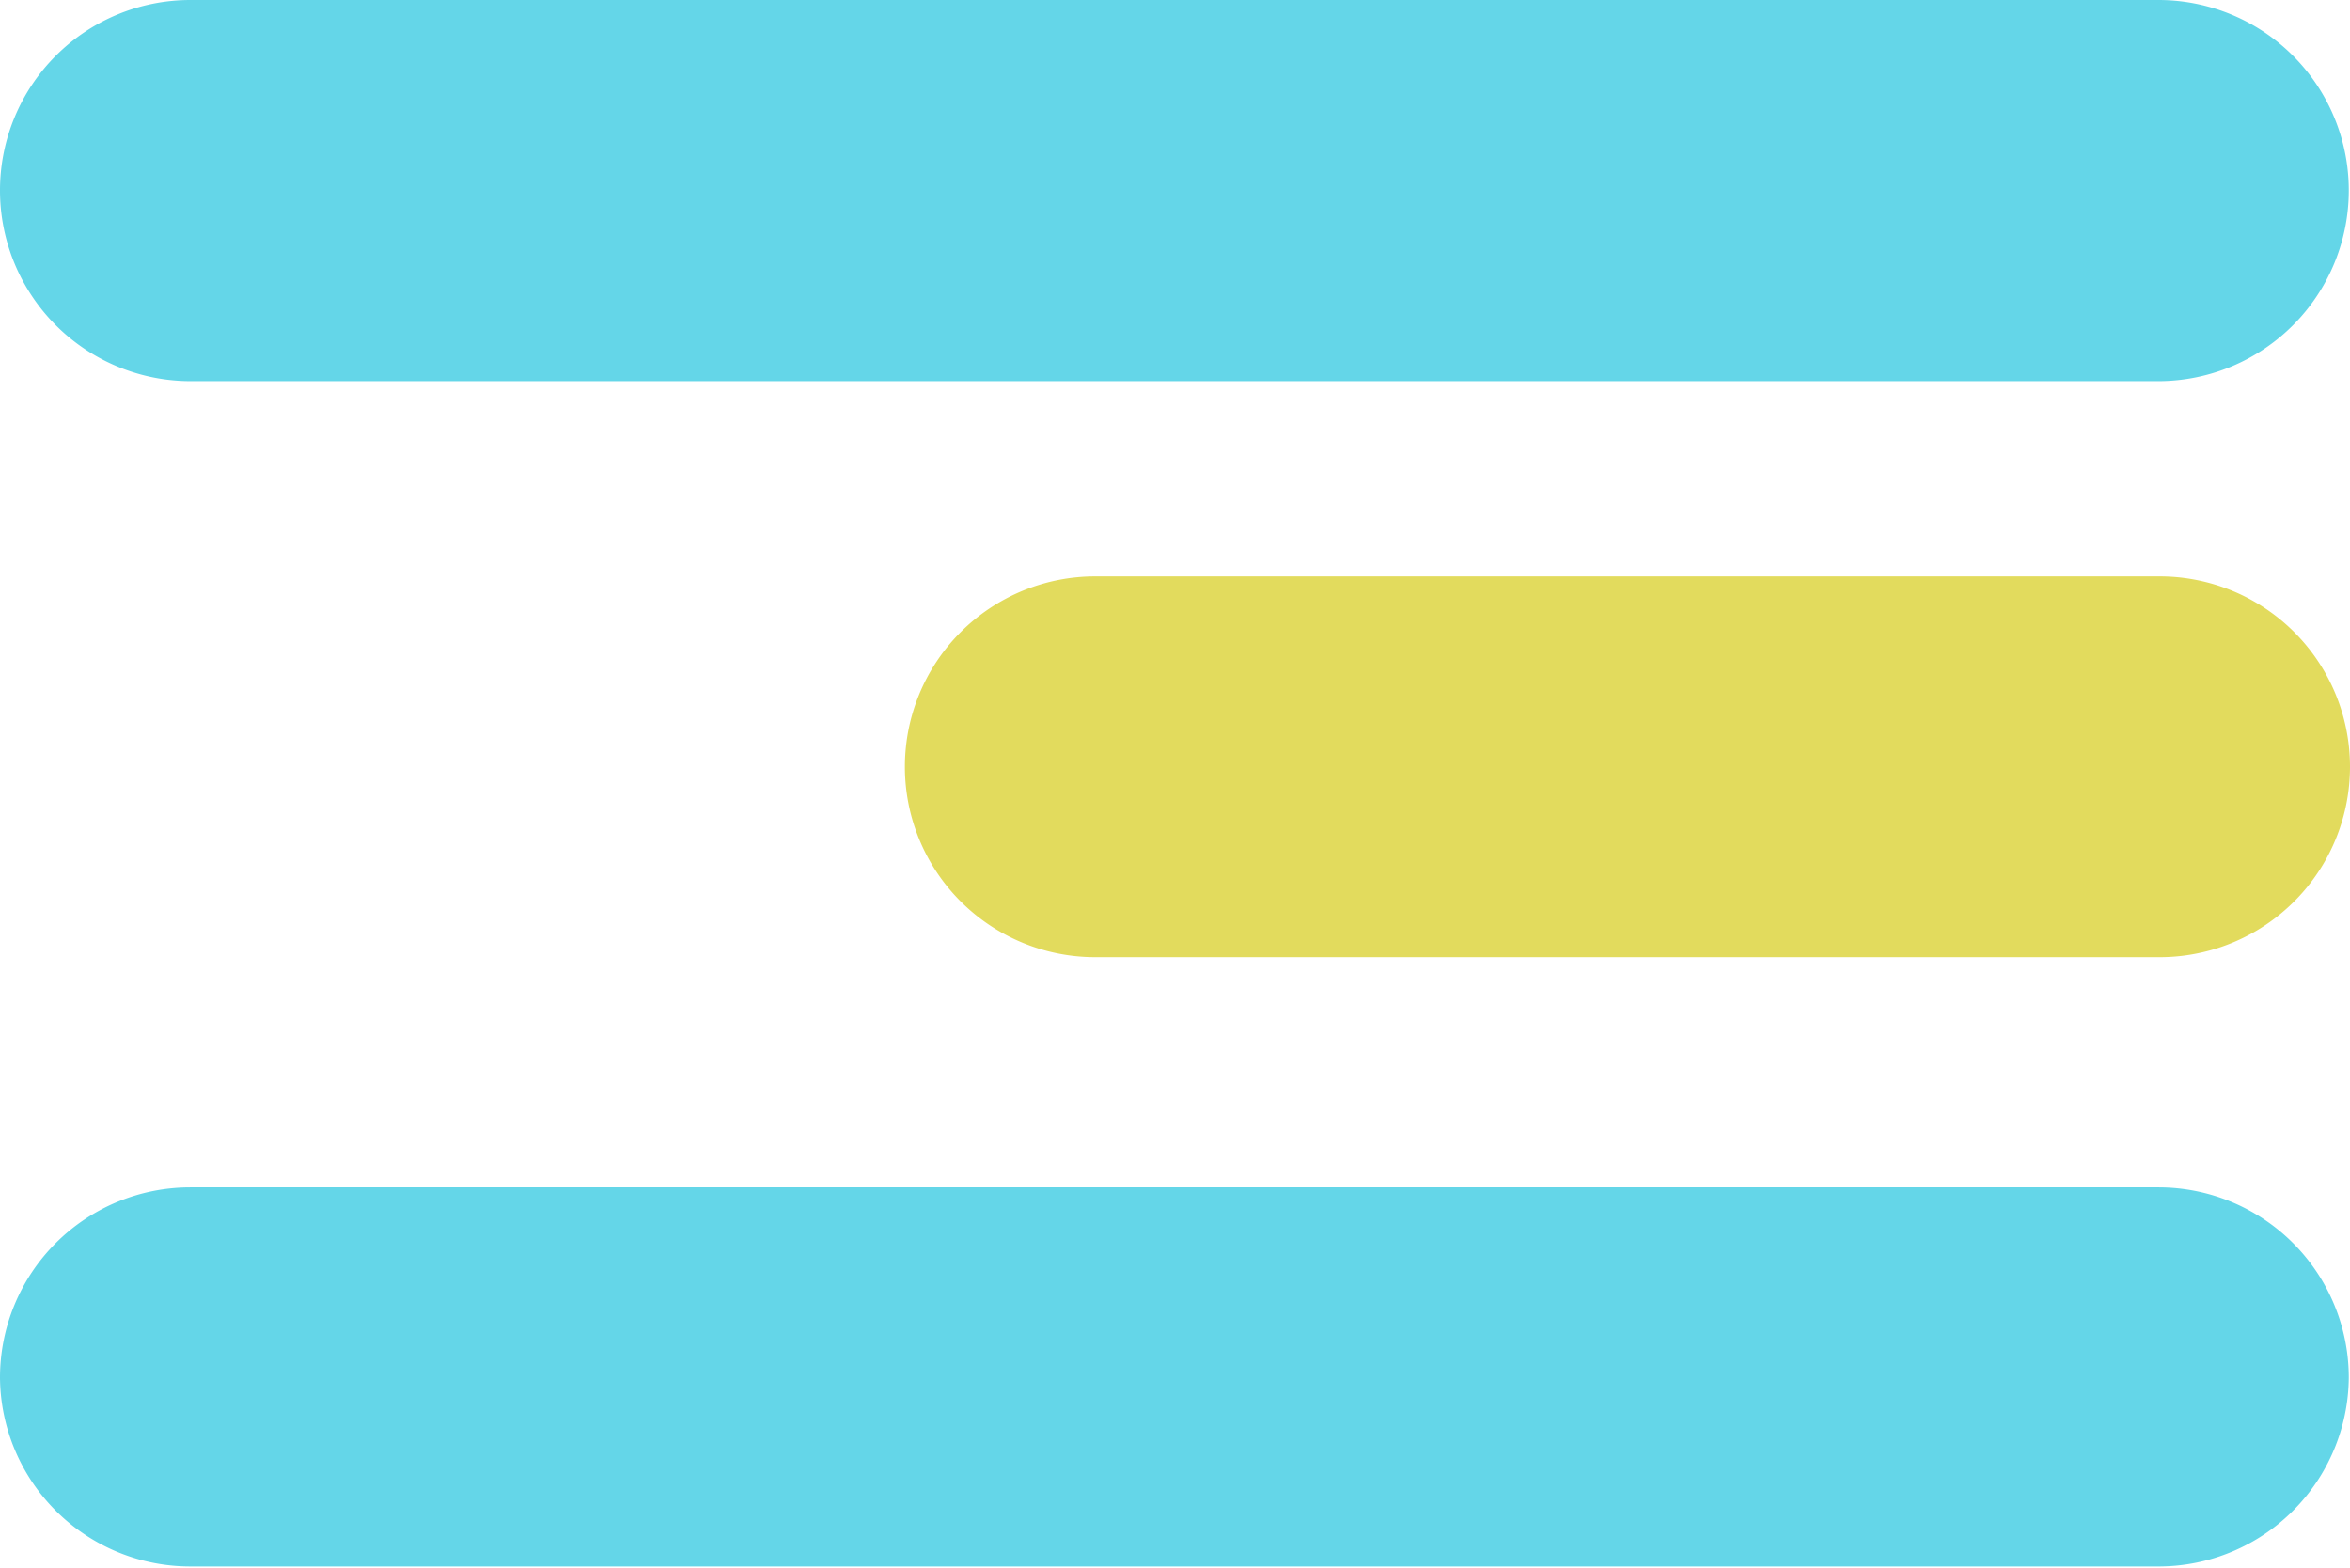 <svg id="Capa_1" data-name="Capa 1" xmlns="http://www.w3.org/2000/svg" viewBox="0 0 58.51 39.04"><defs><style>.cls-1{fill:#64d6e8;}.cls-2{fill:#e2db5d;}</style></defs><path class="cls-1" d="M53.77,9.49h-49A4.75,4.75,0,0,1,0,4.74H0A4.74,4.74,0,0,1,4.74,0h49a4.74,4.74,0,0,1,4.74,4.74h0A4.75,4.75,0,0,1,53.77,9.49Z"/><path class="cls-2" d="M53.77,23.83H27.27a4.74,4.74,0,0,1-4.74-4.74h0a4.74,4.74,0,0,1,4.74-4.74h26.5a4.74,4.74,0,0,1,4.74,4.74h0A4.74,4.74,0,0,1,53.77,23.83Z"/><path class="cls-1" d="M53.77,39h-49A4.74,4.74,0,0,1,0,34.3H0a4.74,4.74,0,0,1,4.74-4.74h49a4.74,4.74,0,0,1,4.74,4.74h0A4.74,4.74,0,0,1,53.77,39Z"/></svg>
